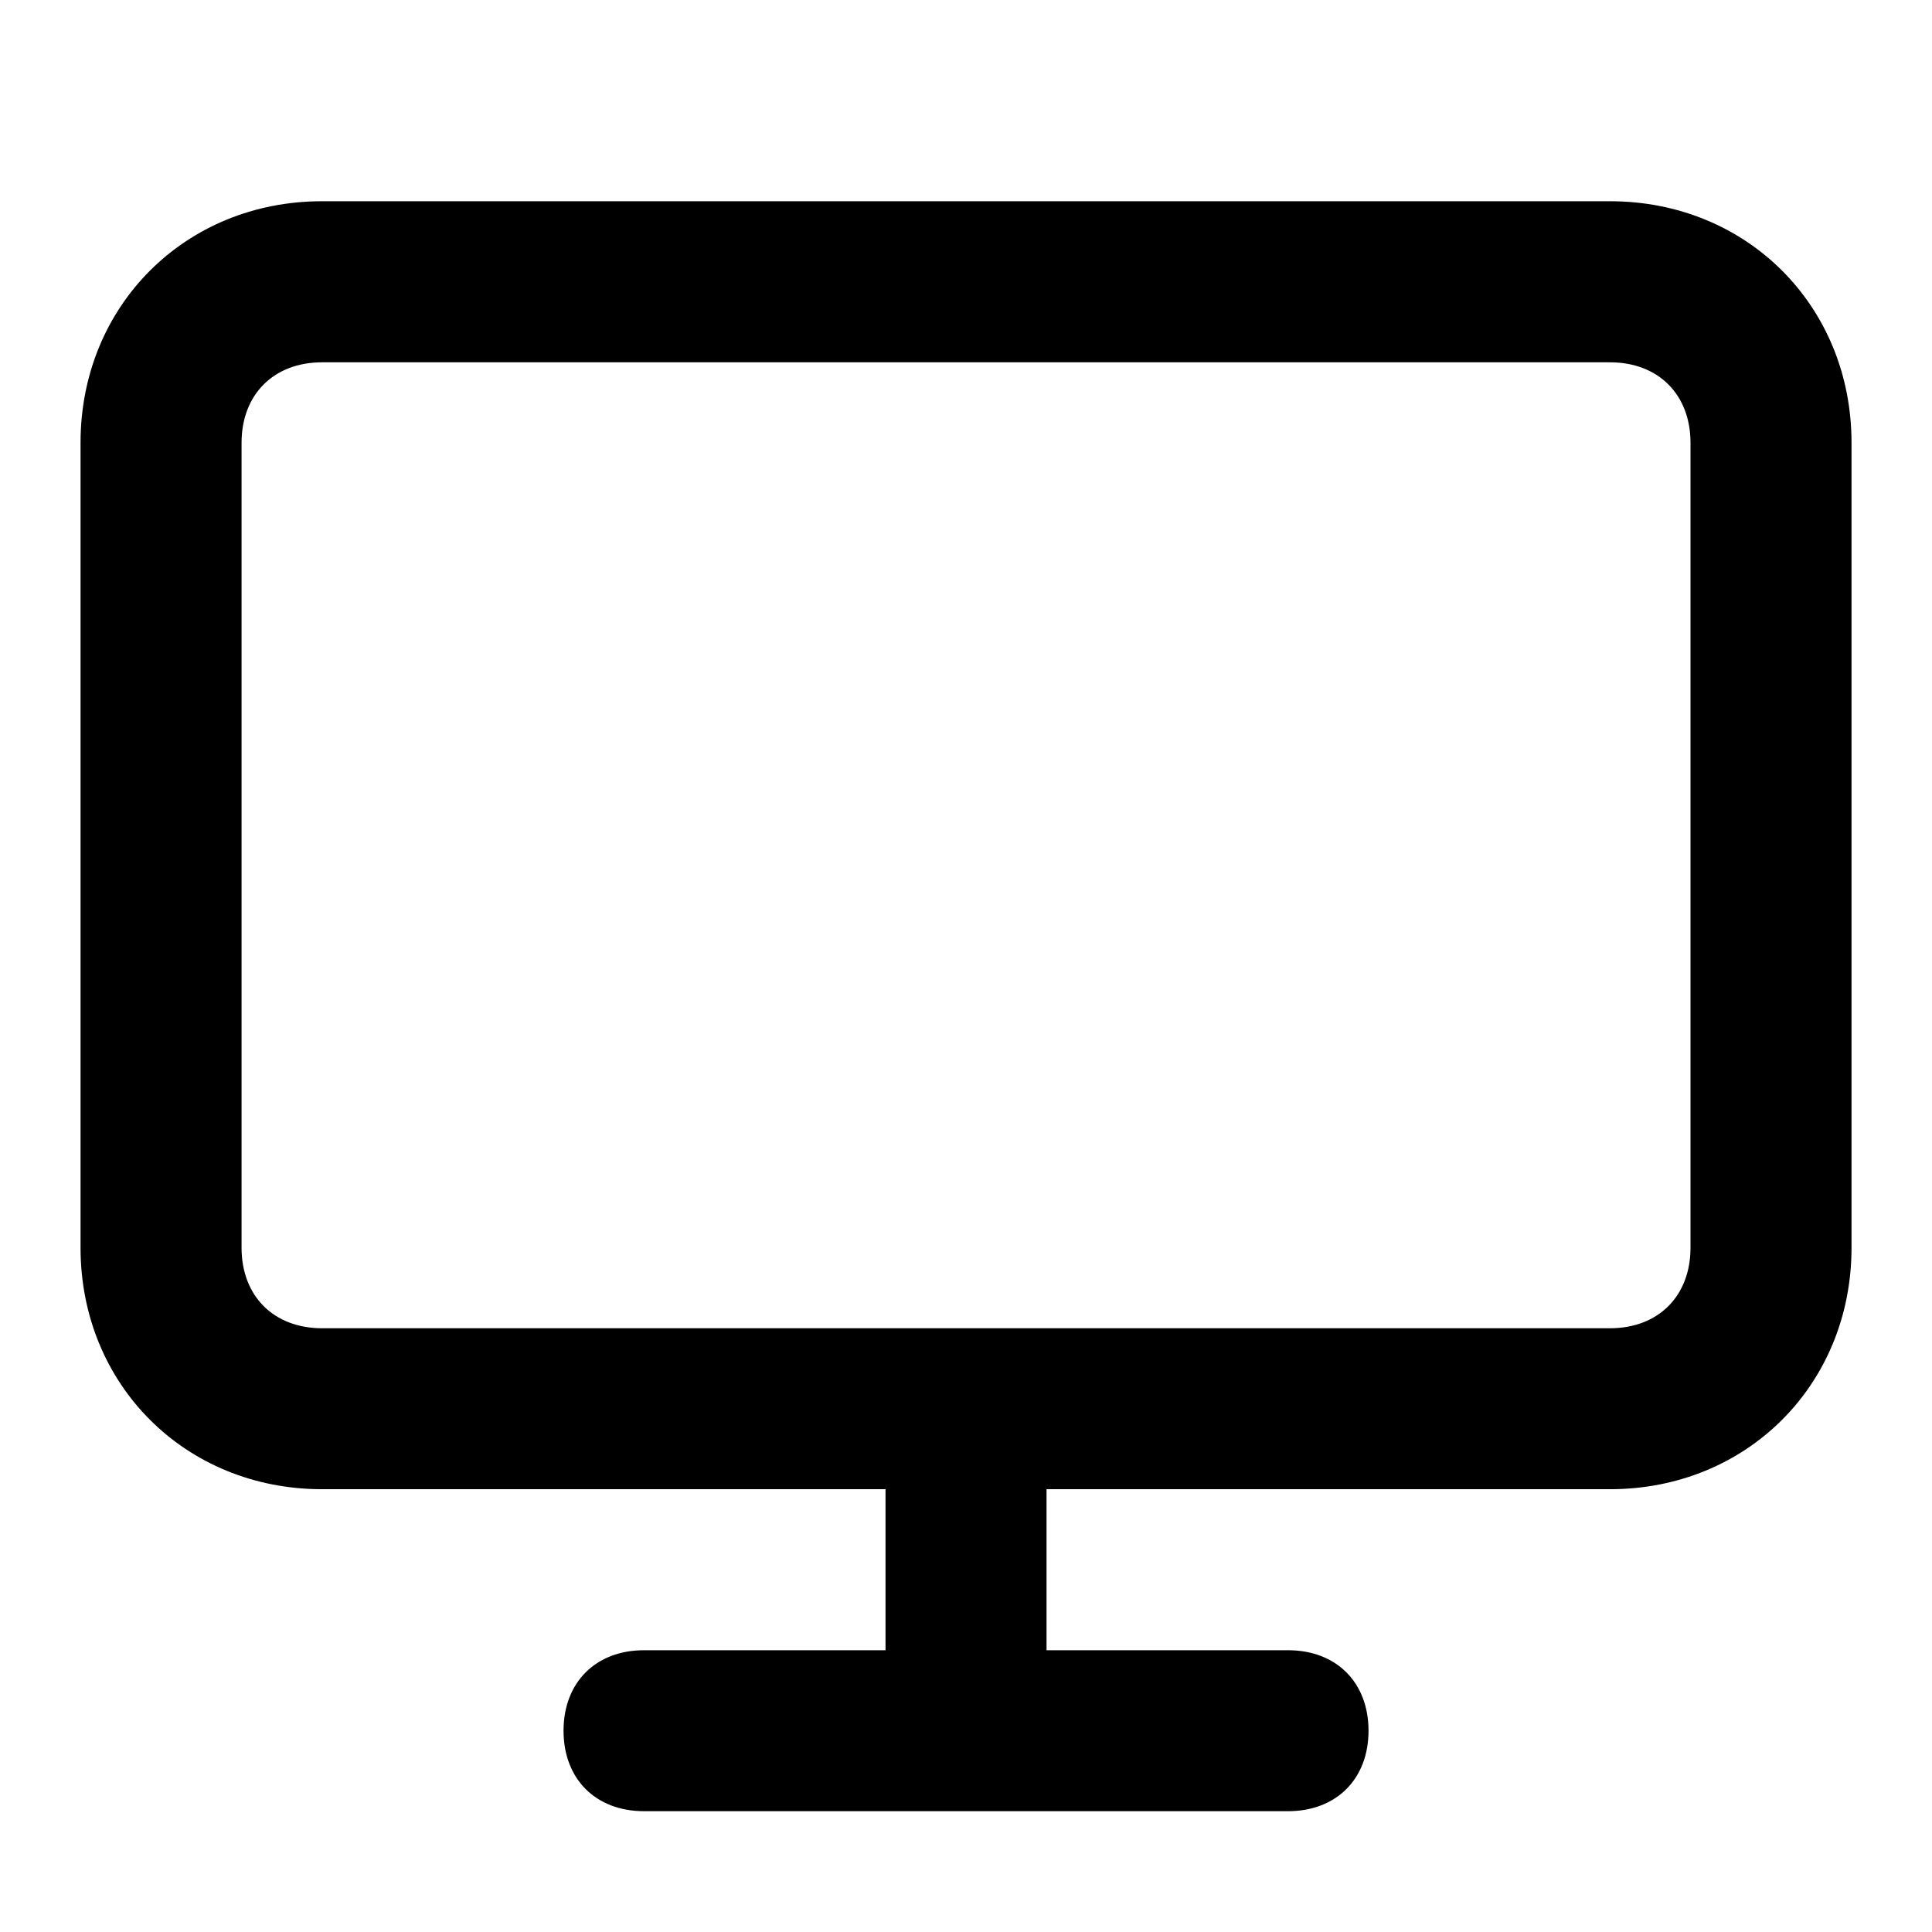 <!-- Generated by IcoMoon.io -->
<svg version="1.1" xmlns="http://www.w3.org/2000/svg" width="32" height="32" viewBox="0 0 32 32">
<title>monitor</title>
<path d="M26.667 3.333h-21.333c-2.267 0-4 1.733-4 4v13.333c0 2.267 1.733 4 4 4h9.333v2.667h-4c-0.8 0-1.333 0.533-1.333 1.333s0.533 1.333 1.333 1.333h10.667c0.8 0 1.333-0.533 1.333-1.333s-0.533-1.333-1.333-1.333h-4v-2.667h9.333c2.267 0 4-1.733 4-4v-13.333c0-2.267-1.733-4-4-4zM28 20.667c0 0.8-0.533 1.333-1.333 1.333h-21.333c-0.8 0-1.333-0.533-1.333-1.333v-13.333c0-0.8 0.533-1.333 1.333-1.333h21.333c0.8 0 1.333 0.533 1.333 1.333v13.333z"></path>
</svg>
